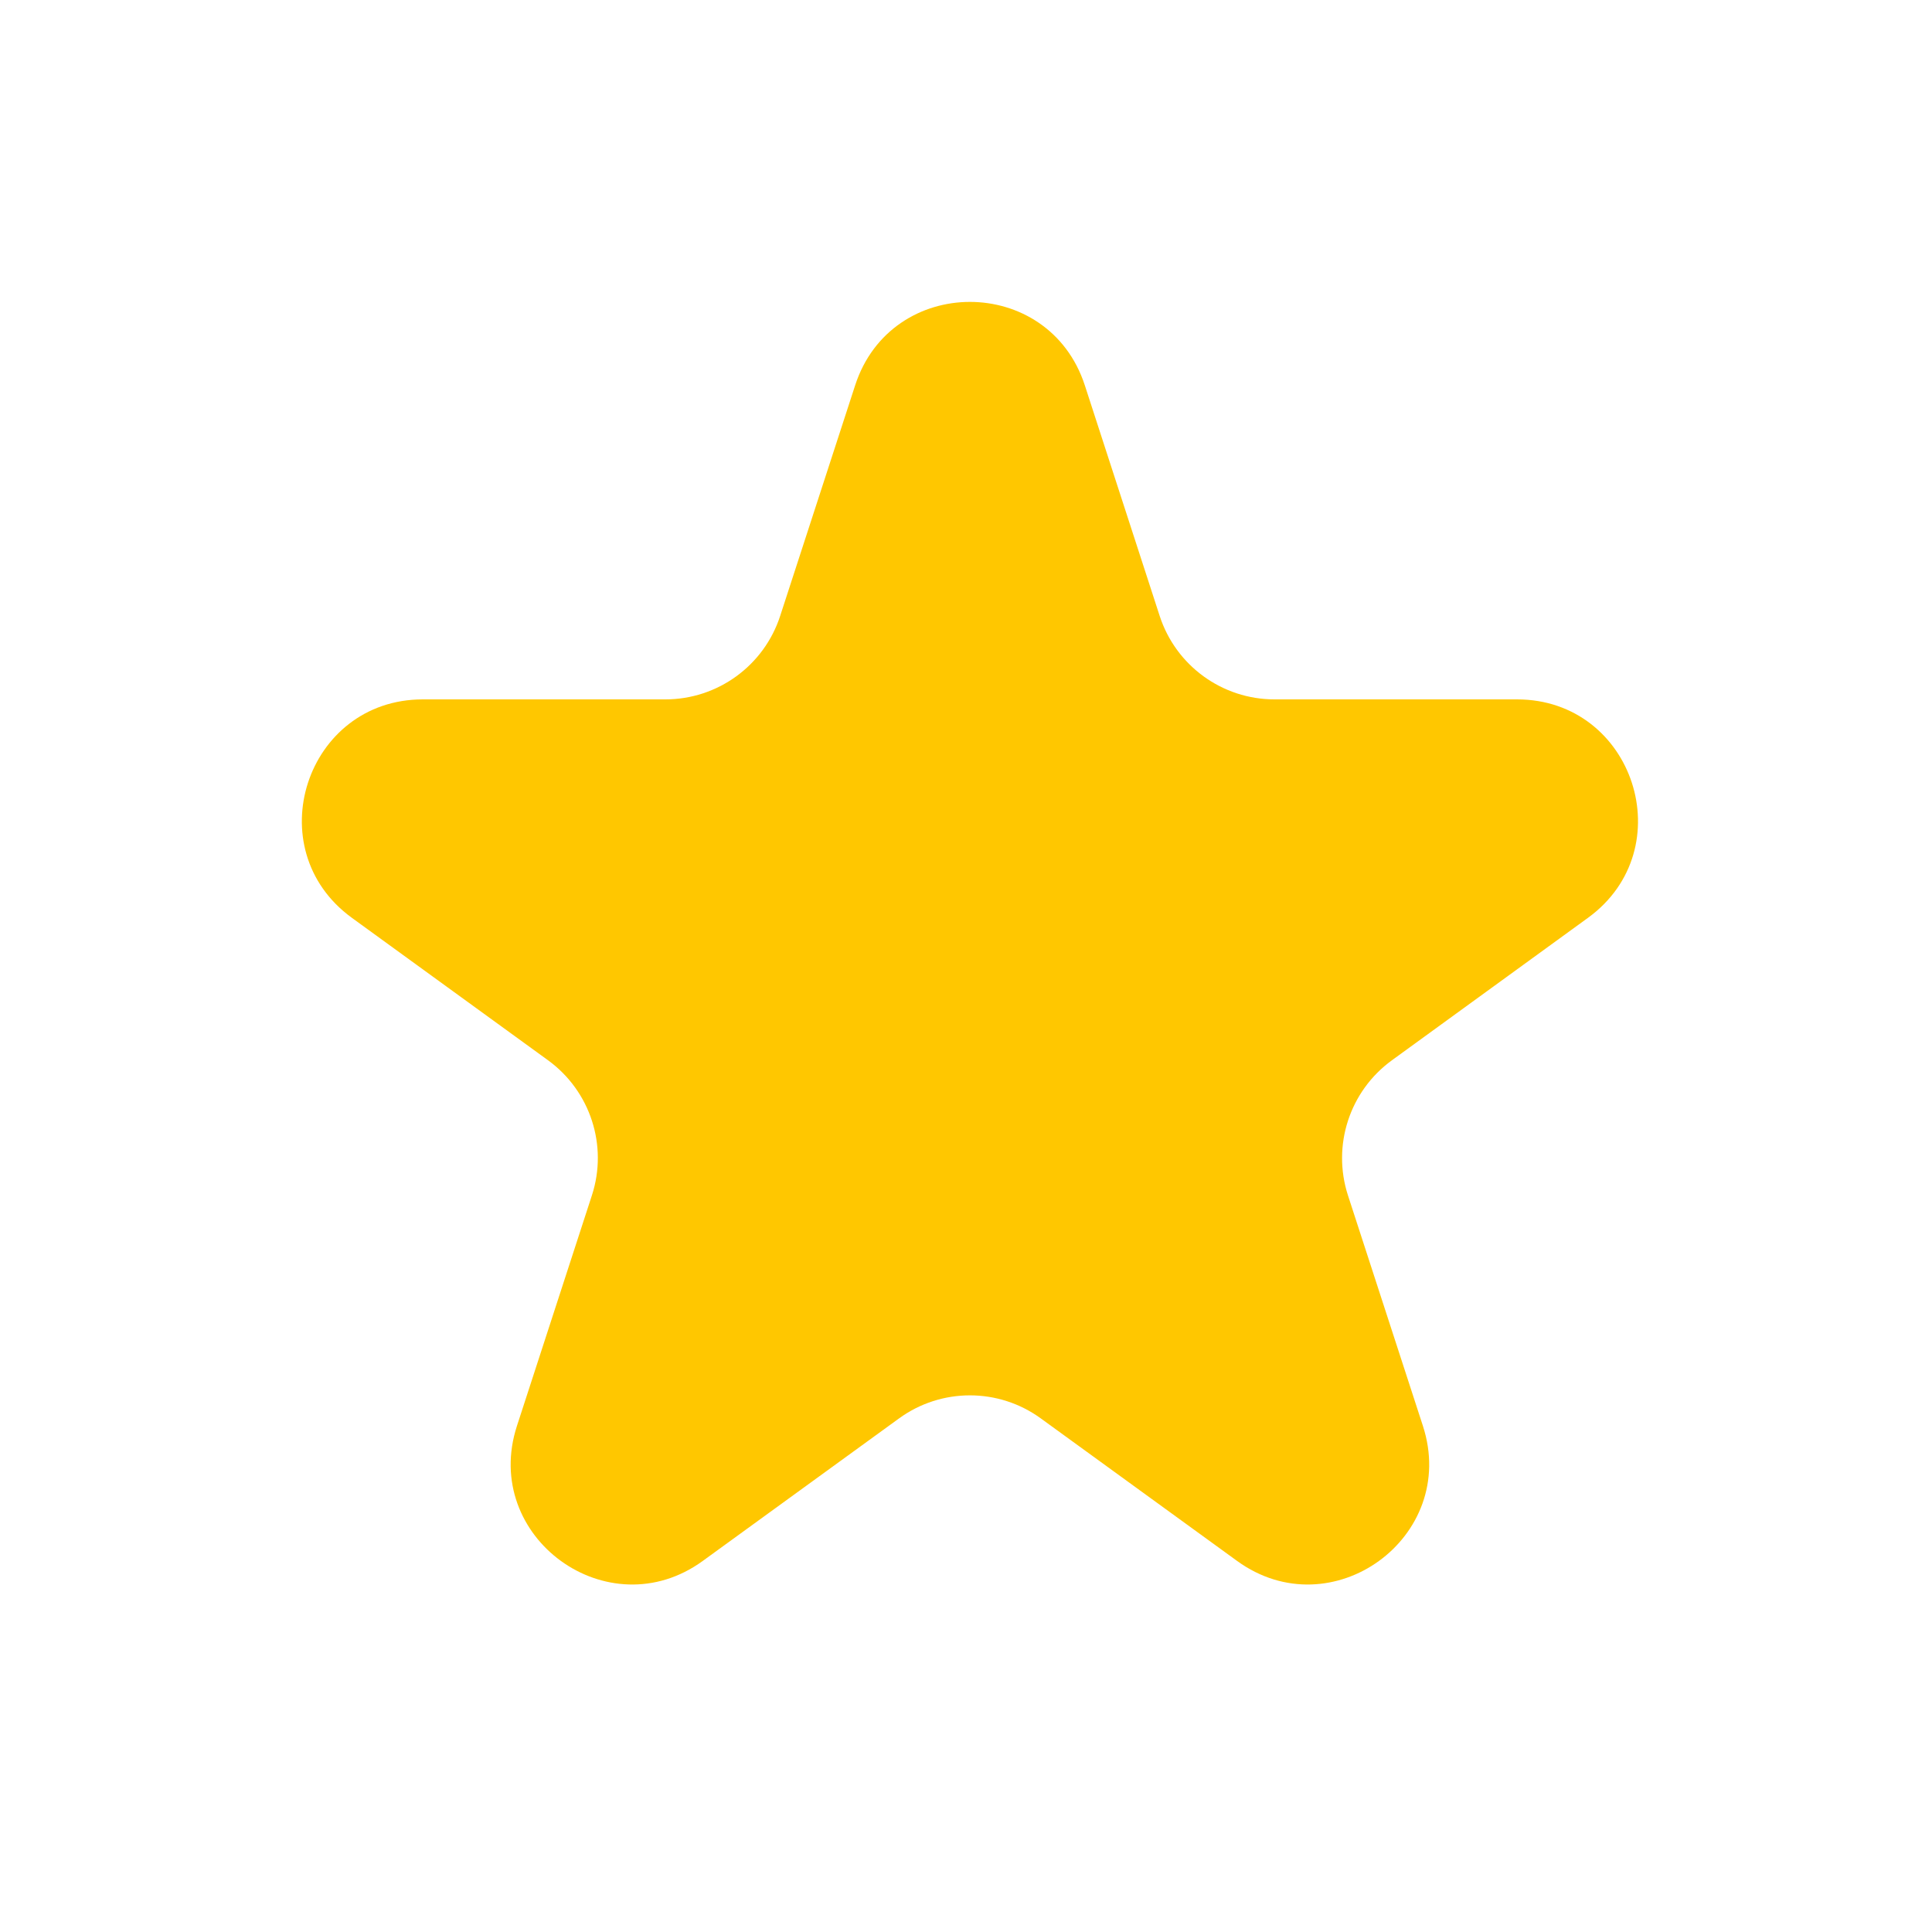 <svg width="16" height="16" viewBox="0 0 16 16" fill="none" xmlns="http://www.w3.org/2000/svg">
<path d="M7.082 3.191C7.381 2.27 8.684 2.27 8.984 3.191L9.604 5.101C9.738 5.513 10.122 5.792 10.555 5.792H12.563C13.532 5.792 13.935 7.031 13.151 7.601L11.527 8.781C11.176 9.036 11.03 9.487 11.163 9.899L11.784 11.809C12.083 12.73 11.029 13.496 10.245 12.927L8.62 11.747C8.27 11.492 7.795 11.492 7.445 11.747L5.82 12.927C5.037 13.496 3.982 12.73 4.281 11.809L4.902 9.899C5.036 9.487 4.889 9.036 4.539 8.781L2.914 7.601C2.13 7.031 2.533 5.792 3.502 5.792H5.51C5.943 5.792 6.327 5.513 6.461 5.101L7.082 3.191Z" fill="#FFC700"/>
</svg>
